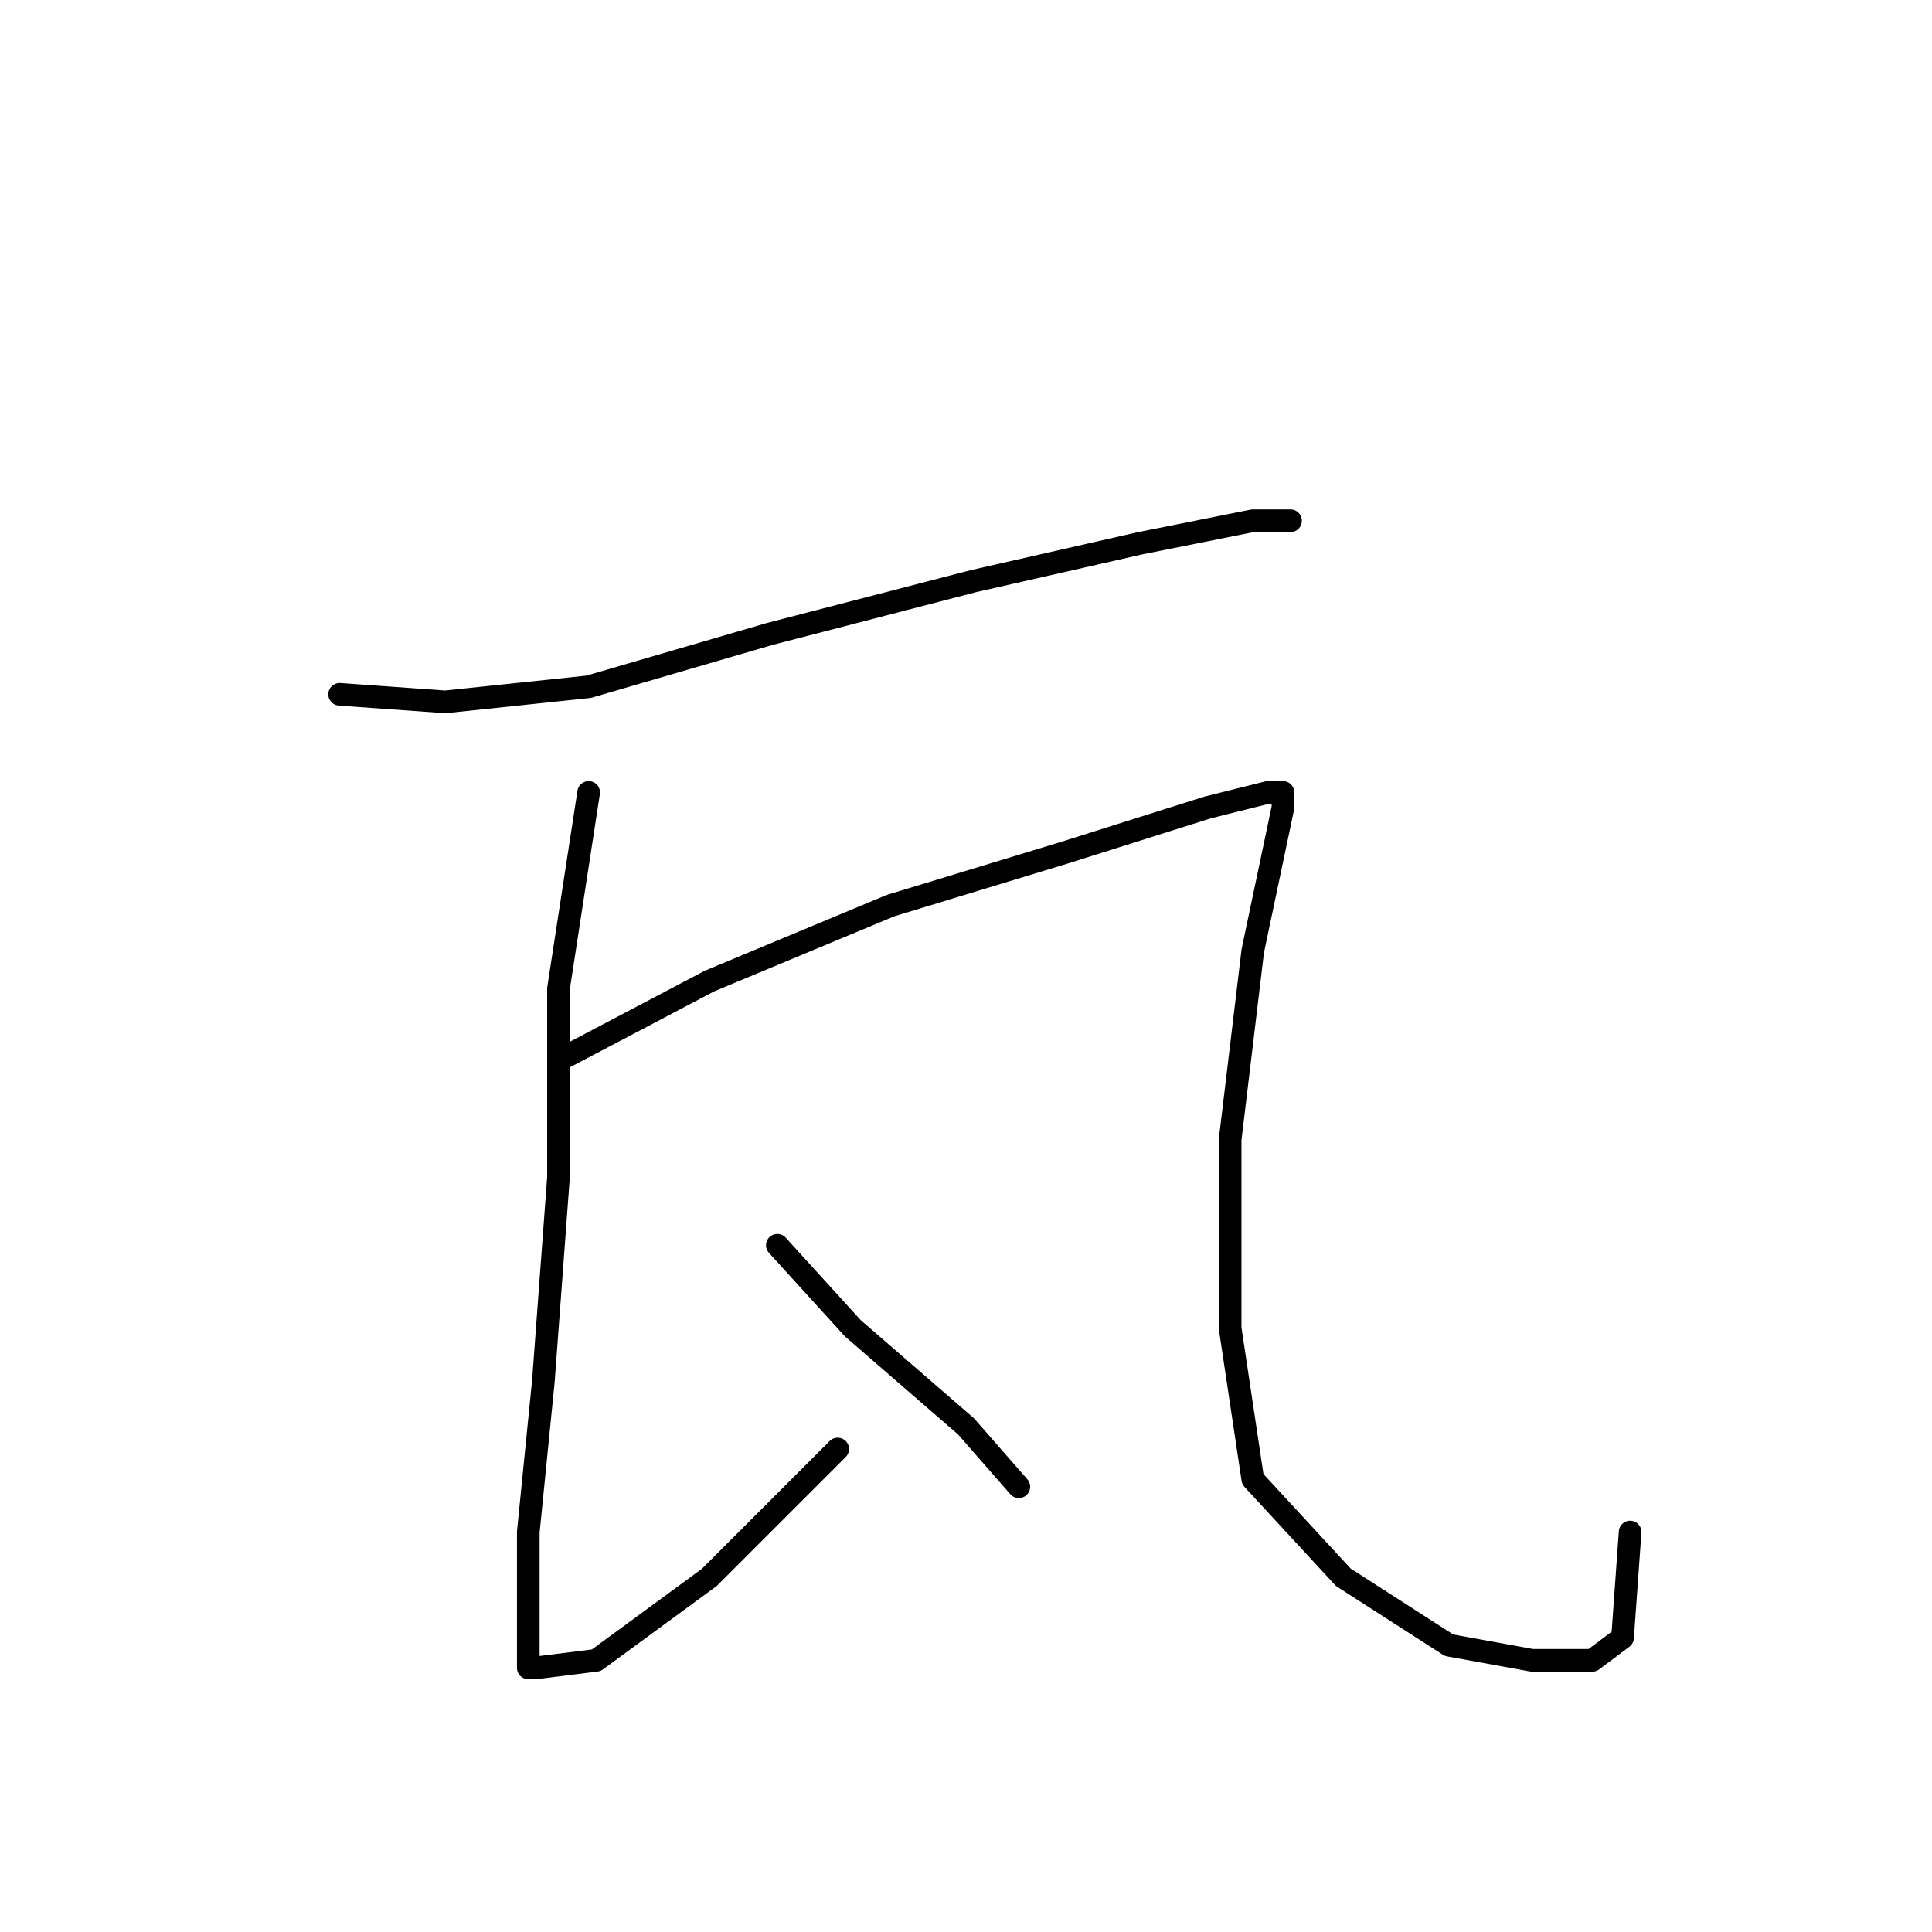 <?xml version="1.0" standalone="no"?>
    <svg width="256" height="256" xmlns="http://www.w3.org/2000/svg" version="1.1">
    <polyline stroke="black" stroke-width="3" stroke-linecap="round" fill="transparent" stroke-linejoin="round" points="45 92 59 93 78 91 102 84 129 77 151 72 166 69 171 69 171 69 " />
        <polyline stroke="black" stroke-width="3" stroke-linecap="round" fill="transparent" stroke-linejoin="round" points="78 105 74 131 74 156 72 183 70 203 70 216 70 220 70 221 71 221 79 220 94 209 111 192 111 192 " />
        <polyline stroke="black" stroke-width="3" stroke-linecap="round" fill="transparent" stroke-linejoin="round" points="75 140 94 130 118 120 141 113 160 107 168 105 170 105 170 107 166 126 163 151 163 176 166 196 178 209 192 218 203 220 211 220 215 217 216 203 216 203 " />
        <polyline stroke="black" stroke-width="3" stroke-linecap="round" fill="transparent" stroke-linejoin="round" points="103 165 113 176 128 189 135 197 135 197 " />
        </svg>